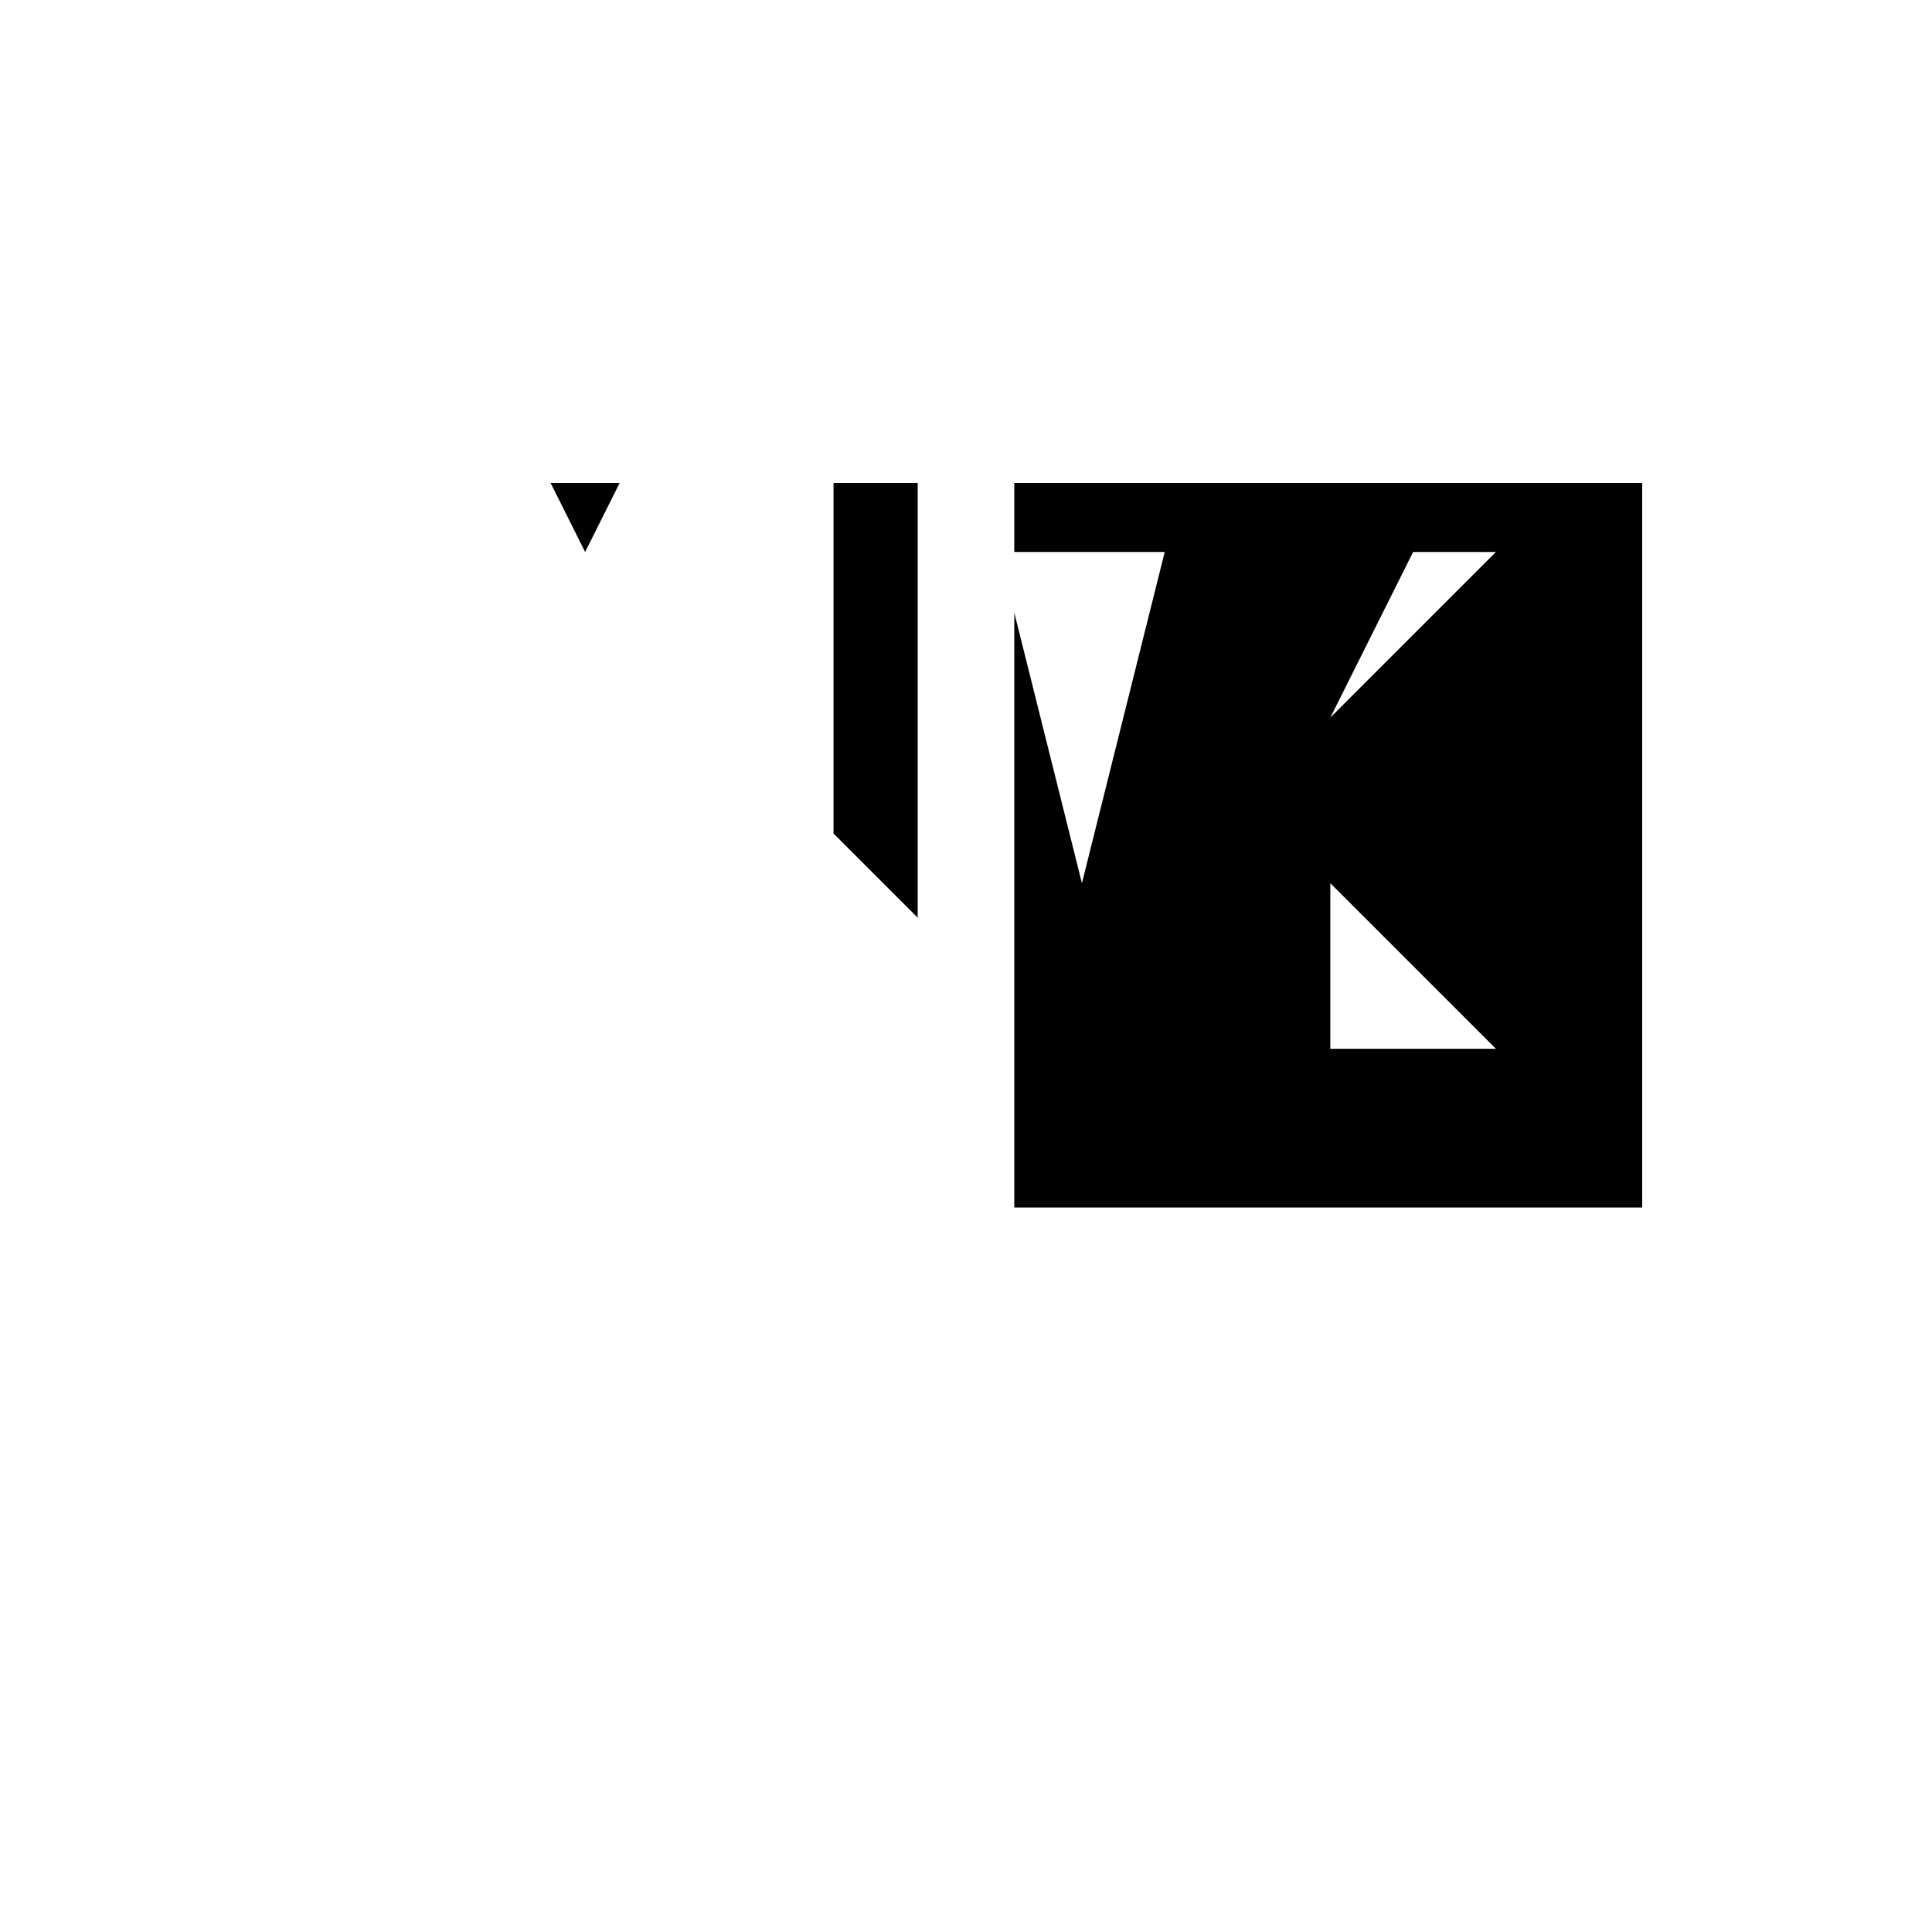 <svg xmlns="http://www.w3.org/2000/svg" viewBox="-100 -100 500 500"><path style="fill:#000000" d="M 42.5 25 L 60.357 25 L 51.429 42.857 M 115.714 25 L 137.5 25 L 137.5 137.5 L 115.714 115.714 M 162.5 25 L 325 25 L 325 212.5 L 162.5 212.5 L 162.5 58.571 L 180 128.571 L 201.429 42.857 L 162.5 42.857 M 287.143 42.857 L 265.714 42.857 L 244.286 85.714 M 244.286 171.429 L 287.143 171.429 L 244.286 128.571"/></svg>
